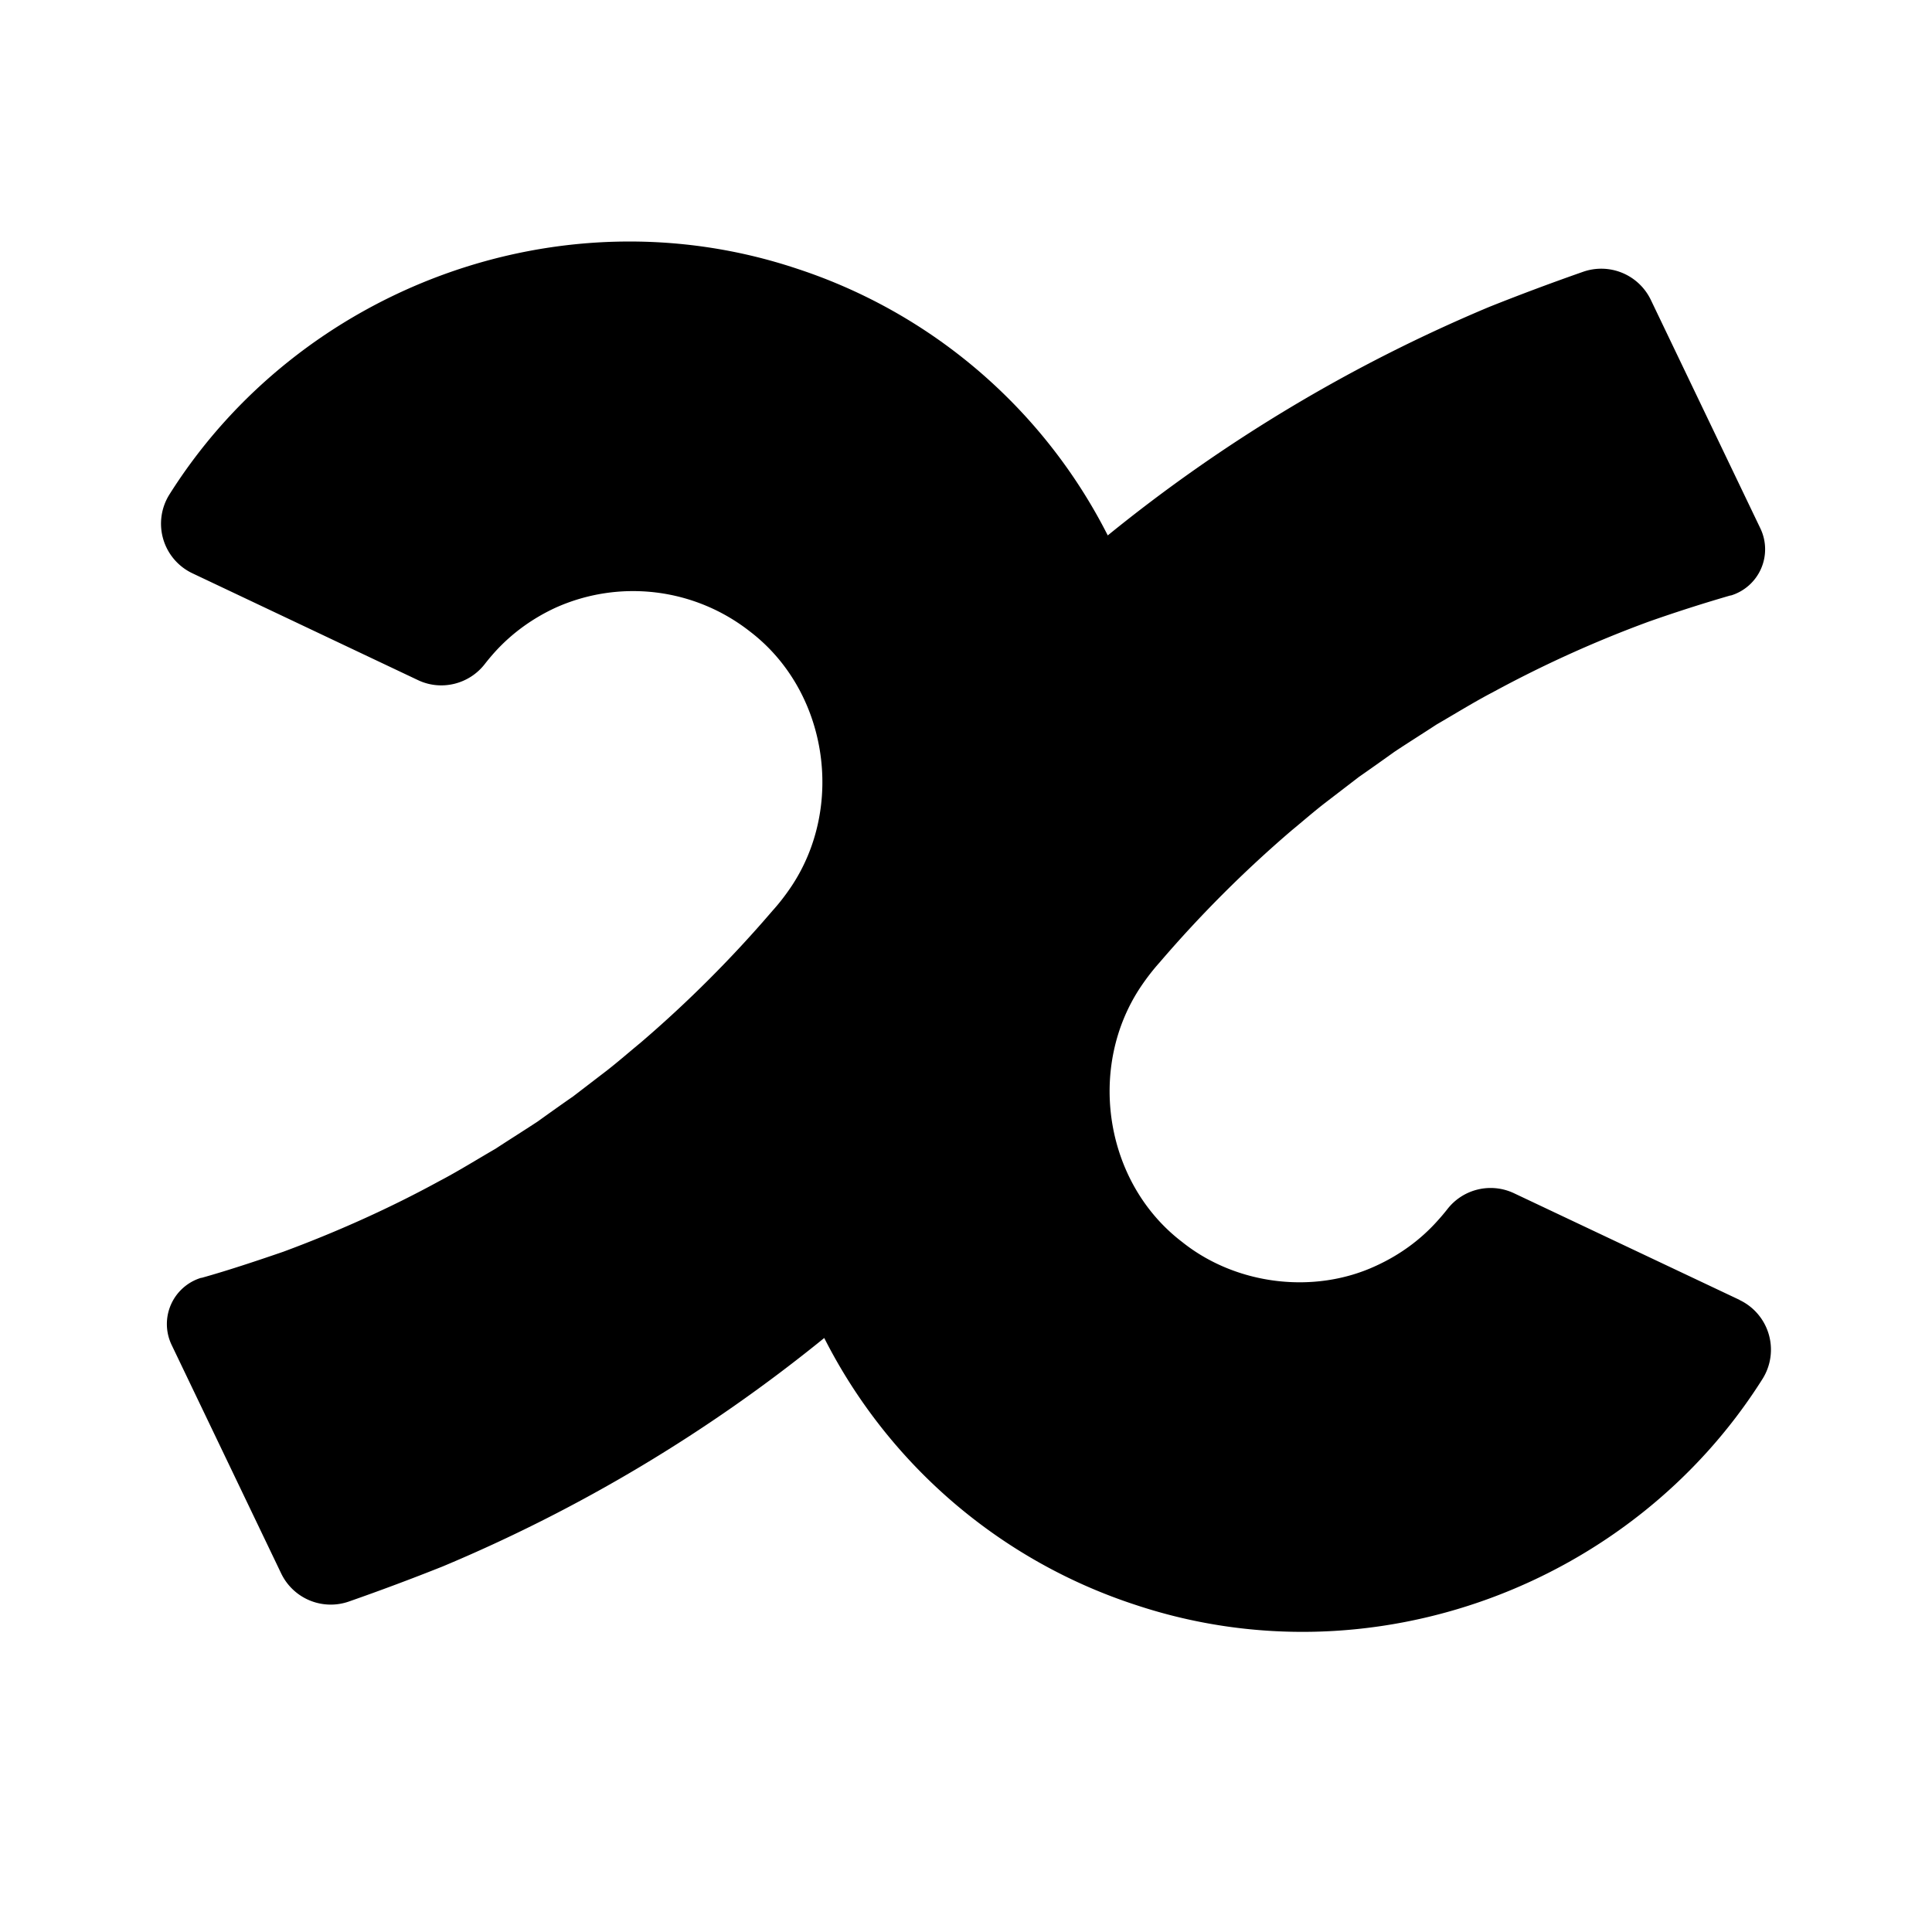<svg xmlns="http://www.w3.org/2000/svg" width="24" height="24" fill="none" viewBox="0 0 24 24"><path fill="#313234" d="m21.61 16.148-2.8-1.324a.68.68 0 0 0-.833.2q-.06.076-.125.147c-.21.234-.468.42-.756.552-.771.36-1.743.24-2.41-.294-.969-.738-1.188-2.18-.507-3.183.068-.1.145-.2.226-.29a15 15 0 0 1 1.64-1.64c.134-.11.277-.235.413-.34l.426-.327c.096-.066.337-.237.437-.309.17-.113.354-.228.523-.339.208-.12.484-.29.695-.399a14.6 14.6 0 0 1 1.943-.88 19 19 0 0 1 1.014-.325h.007a.6.6 0 0 0 .365-.833l-1.361-2.839a.683.683 0 0 0-.846-.347 29 29 0 0 0-1.16.434 19.4 19.4 0 0 0-4.74 2.839 6.65 6.65 0 0 0-3.869-3.316c-2.93-.974-6.17.242-7.787 2.807a.682.682 0 0 0 .286.98l2.8 1.326c.288.138.636.054.832-.2q.06-.077.124-.148c.212-.234.47-.42.757-.552a2.35 2.35 0 0 1 2.41.295c.969.738 1.188 2.179.507 3.183-.068.1-.145.2-.226.289a15 15 0 0 1-1.64 1.64c-.134.11-.277.235-.413.341l-.425.326c-.097.066-.338.238-.438.31-.17.112-.354.227-.523.338-.208.12-.484.291-.695.4-.617.338-1.283.636-1.943.88-.323.111-.688.233-1.014.324h-.007a.6.6 0 0 0-.365.833l1.361 2.839a.683.683 0 0 0 .846.347 29 29 0 0 0 1.16-.434 19.4 19.4 0 0 0 4.74-2.838 6.65 6.65 0 0 0 3.869 3.316c2.93.974 6.17-.243 7.787-2.808a.683.683 0 0 0-.286-.98" style="fill:#313234;fill:color(display-p3 .192 .196 .204);fill-opacity:1"/></svg>
